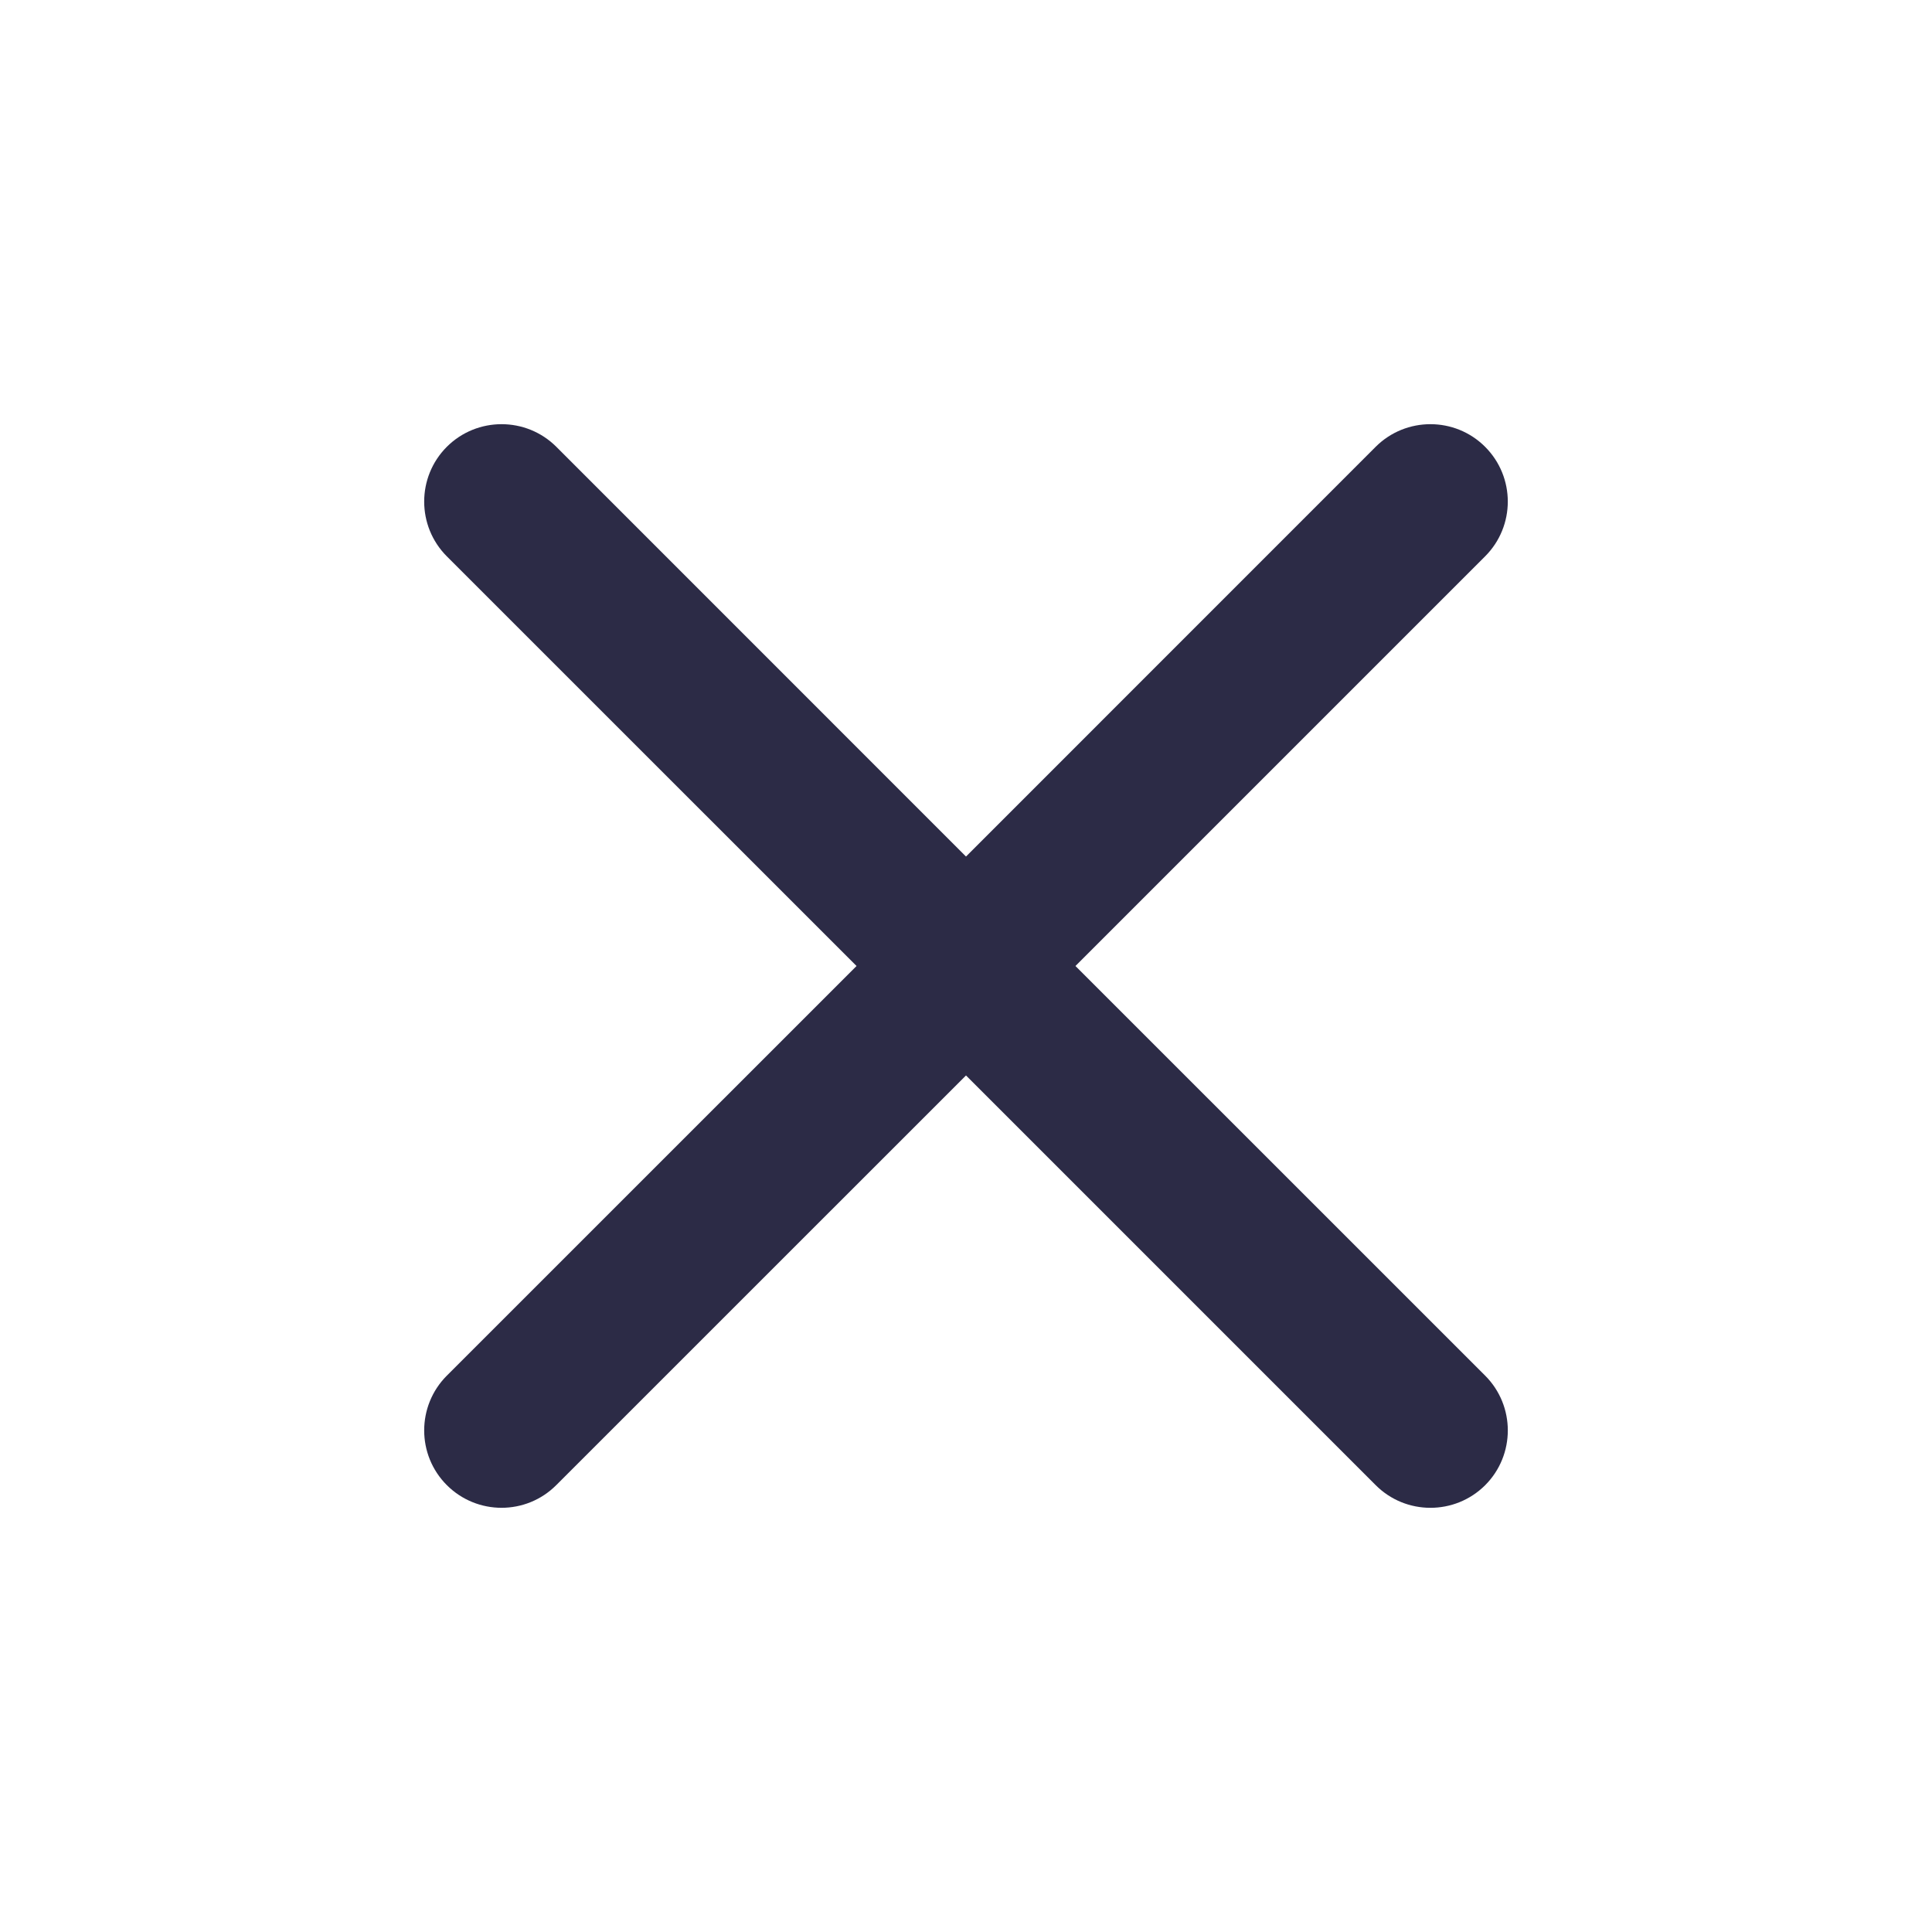 <svg width="26" height="26" viewBox="0 0 26 26" fill="none" xmlns="http://www.w3.org/2000/svg">
<path d="M7.487 6.013C7.08 5.607 6.42 5.607 6.013 6.013C5.607 6.42 5.607 7.08 6.013 7.487L11.527 13L6.013 18.513C5.607 18.92 5.607 19.58 6.013 19.986C6.42 20.393 7.08 20.393 7.486 19.986L13 14.473L18.514 19.987C18.92 20.393 19.58 20.393 19.987 19.987C20.393 19.58 20.393 18.92 19.987 18.513L14.473 13L19.986 7.487C20.393 7.08 20.393 6.42 19.986 6.013C19.58 5.607 18.92 5.607 18.513 6.013L13 11.527L7.487 6.013Z" fill="#2C2B46"/>
</svg>

